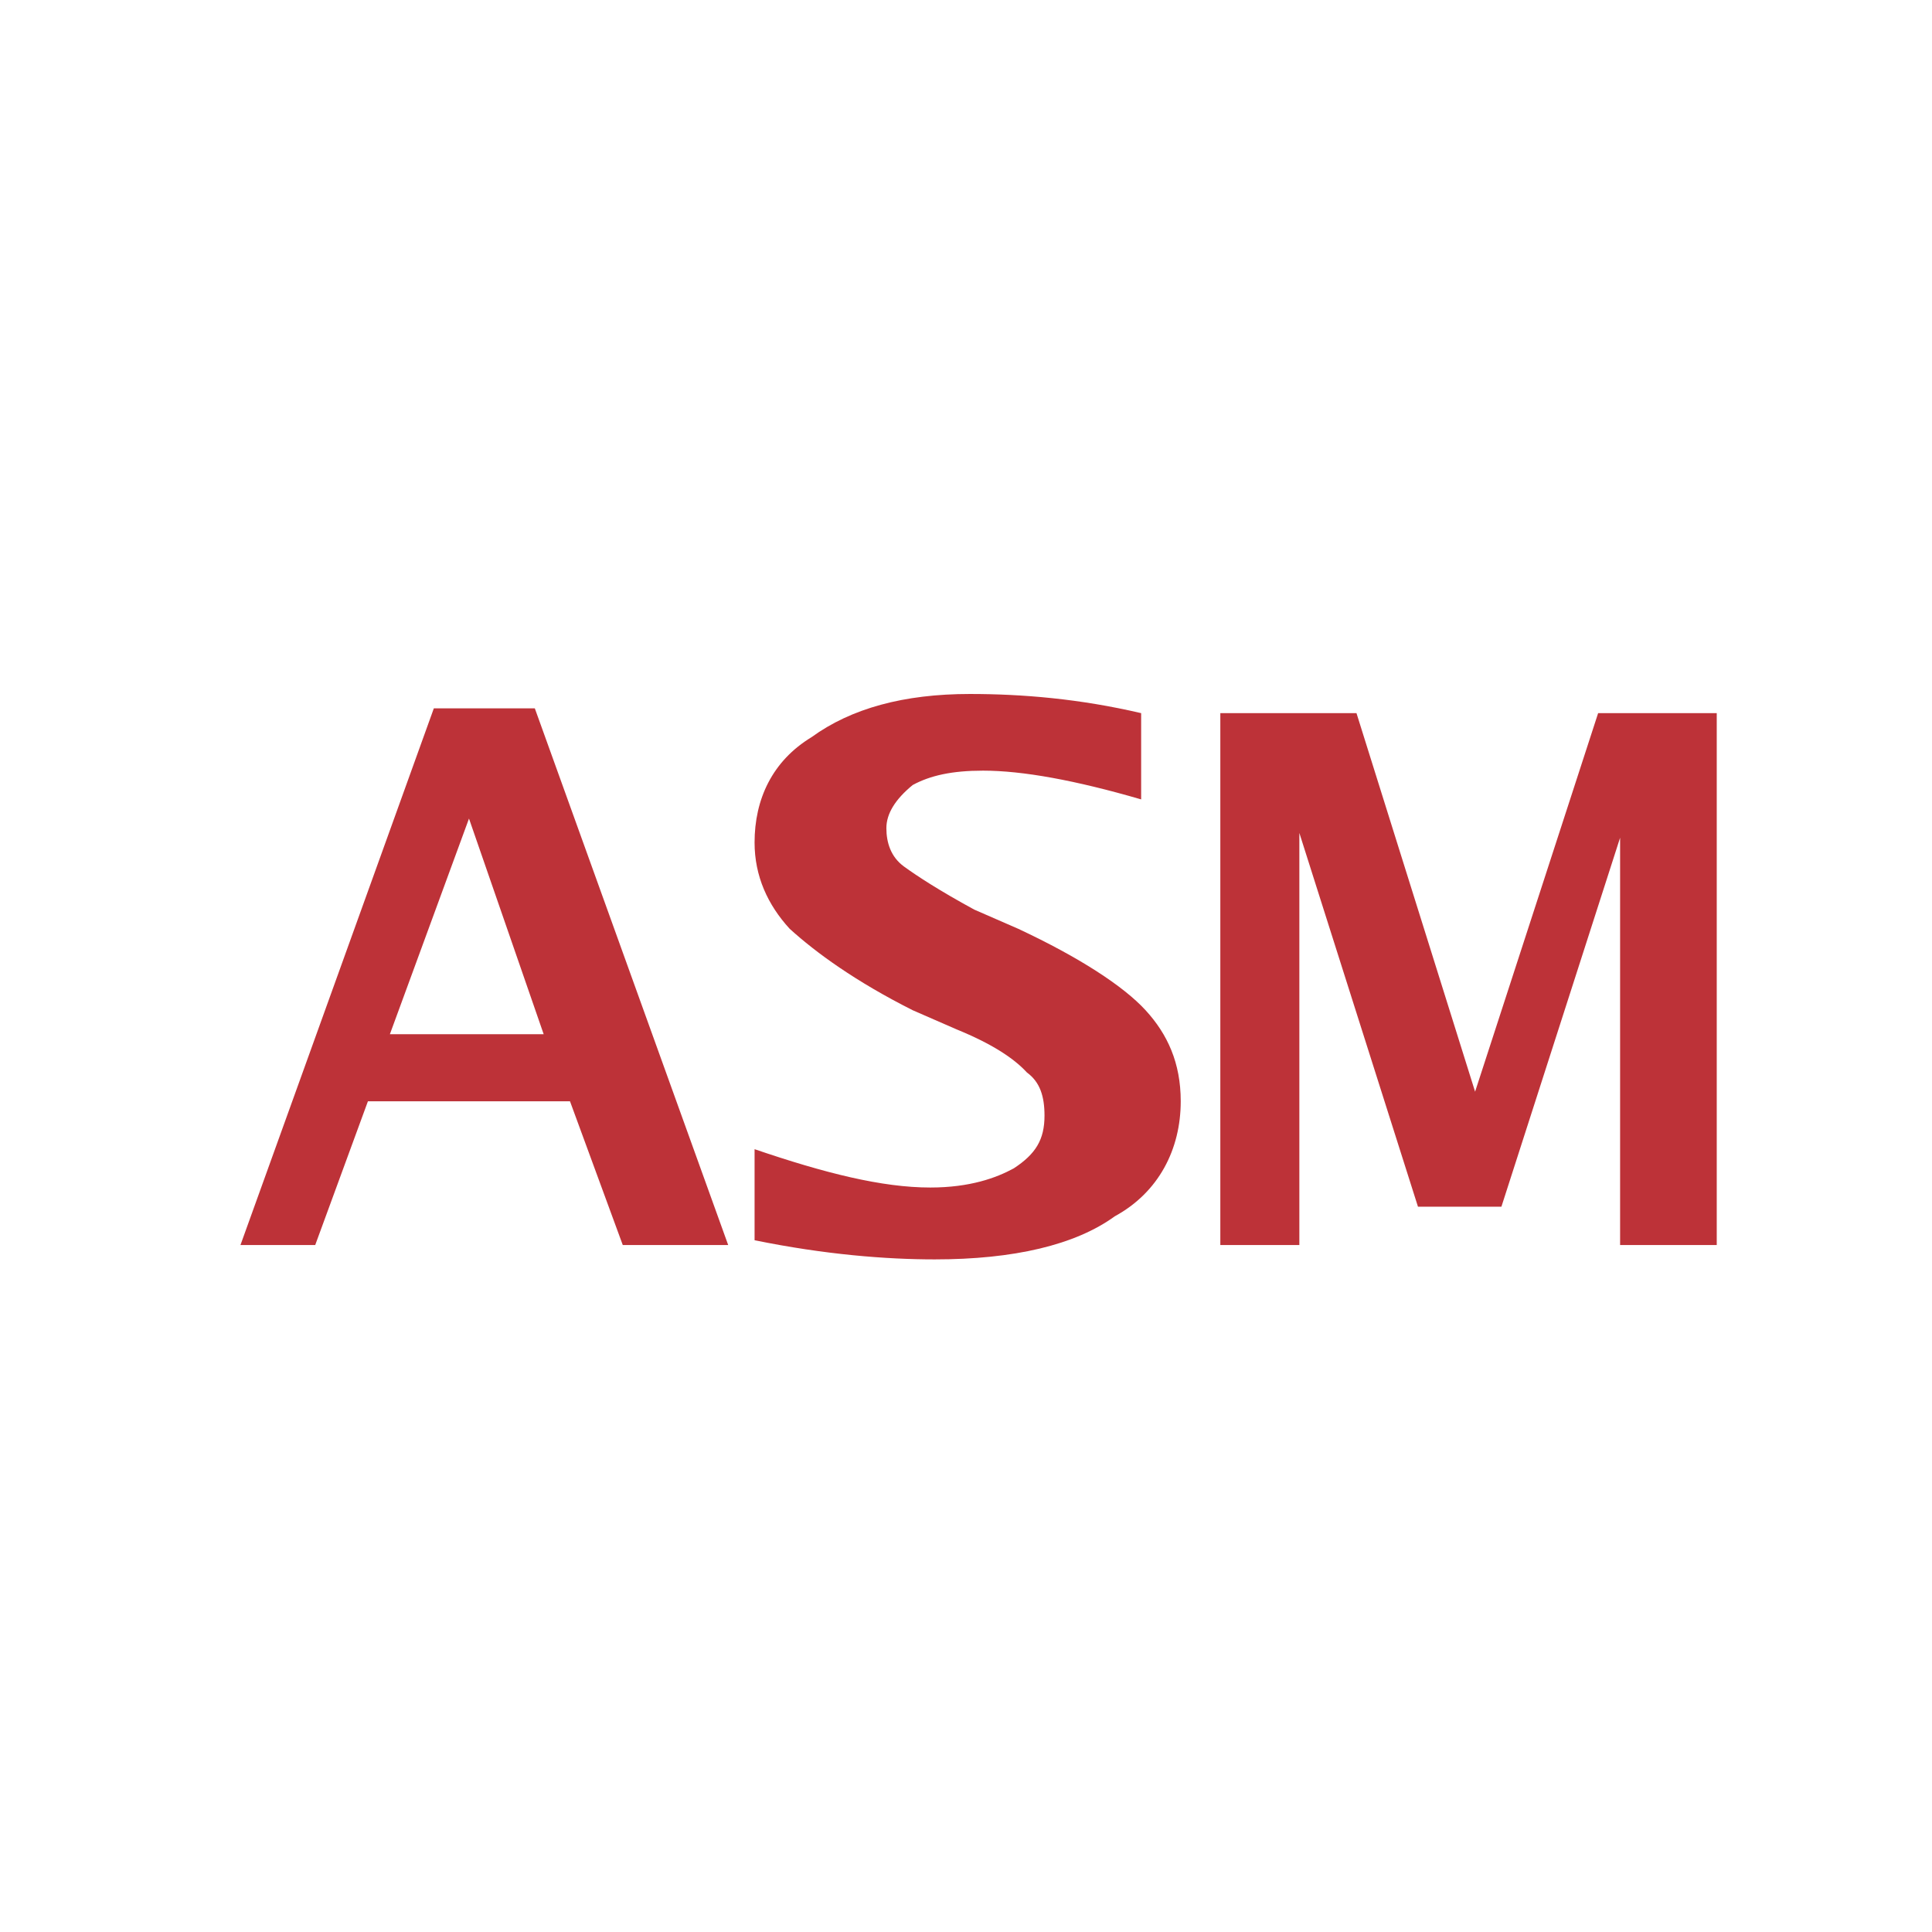 <svg viewBox="2.736 2.736 26.208 26.208" xmlns="http://www.w3.org/2000/svg"><path fill="#BD3238" d="M5.998 19.625l2.623-7.28h1.37l2.623 7.28h-1.43l-.716-1.95H7.727l-.715 1.95H5.998zm2.027-2.86h2.086L9.098 13.84l-1.073 2.925zm4.947 2.795v-1.235c.953.325 1.728.52 2.384.52.536 0 .894-.13 1.132-.26.298-.195.417-.39.417-.715 0-.26-.06-.455-.238-.585-.179-.195-.477-.39-.954-.585l-.596-.26c-.775-.39-1.311-.78-1.669-1.105-.298-.325-.476-.715-.476-1.17 0-.585.238-1.105.774-1.43.537-.39 1.252-.585 2.146-.585.715 0 1.49.065 2.324.26v1.17c-.894-.26-1.609-.39-2.145-.39-.417 0-.715.065-.954.195-.238.195-.357.39-.357.585 0 .195.06.39.238.52.179.13.477.325.954.585l.596.26c.834.39 1.43.78 1.728 1.105.298.325.477.715.477 1.235 0 .65-.298 1.235-.894 1.56-.537.39-1.371.585-2.444.585-.655 0-1.49-.065-2.443-.26zm6.318.065V12.41h1.847l1.609 5.135 1.669-5.135h1.609v7.215h-1.311V14.1l-1.61 5.005h-1.132l-1.609-5.07v5.59h-1.073z"></path></svg>